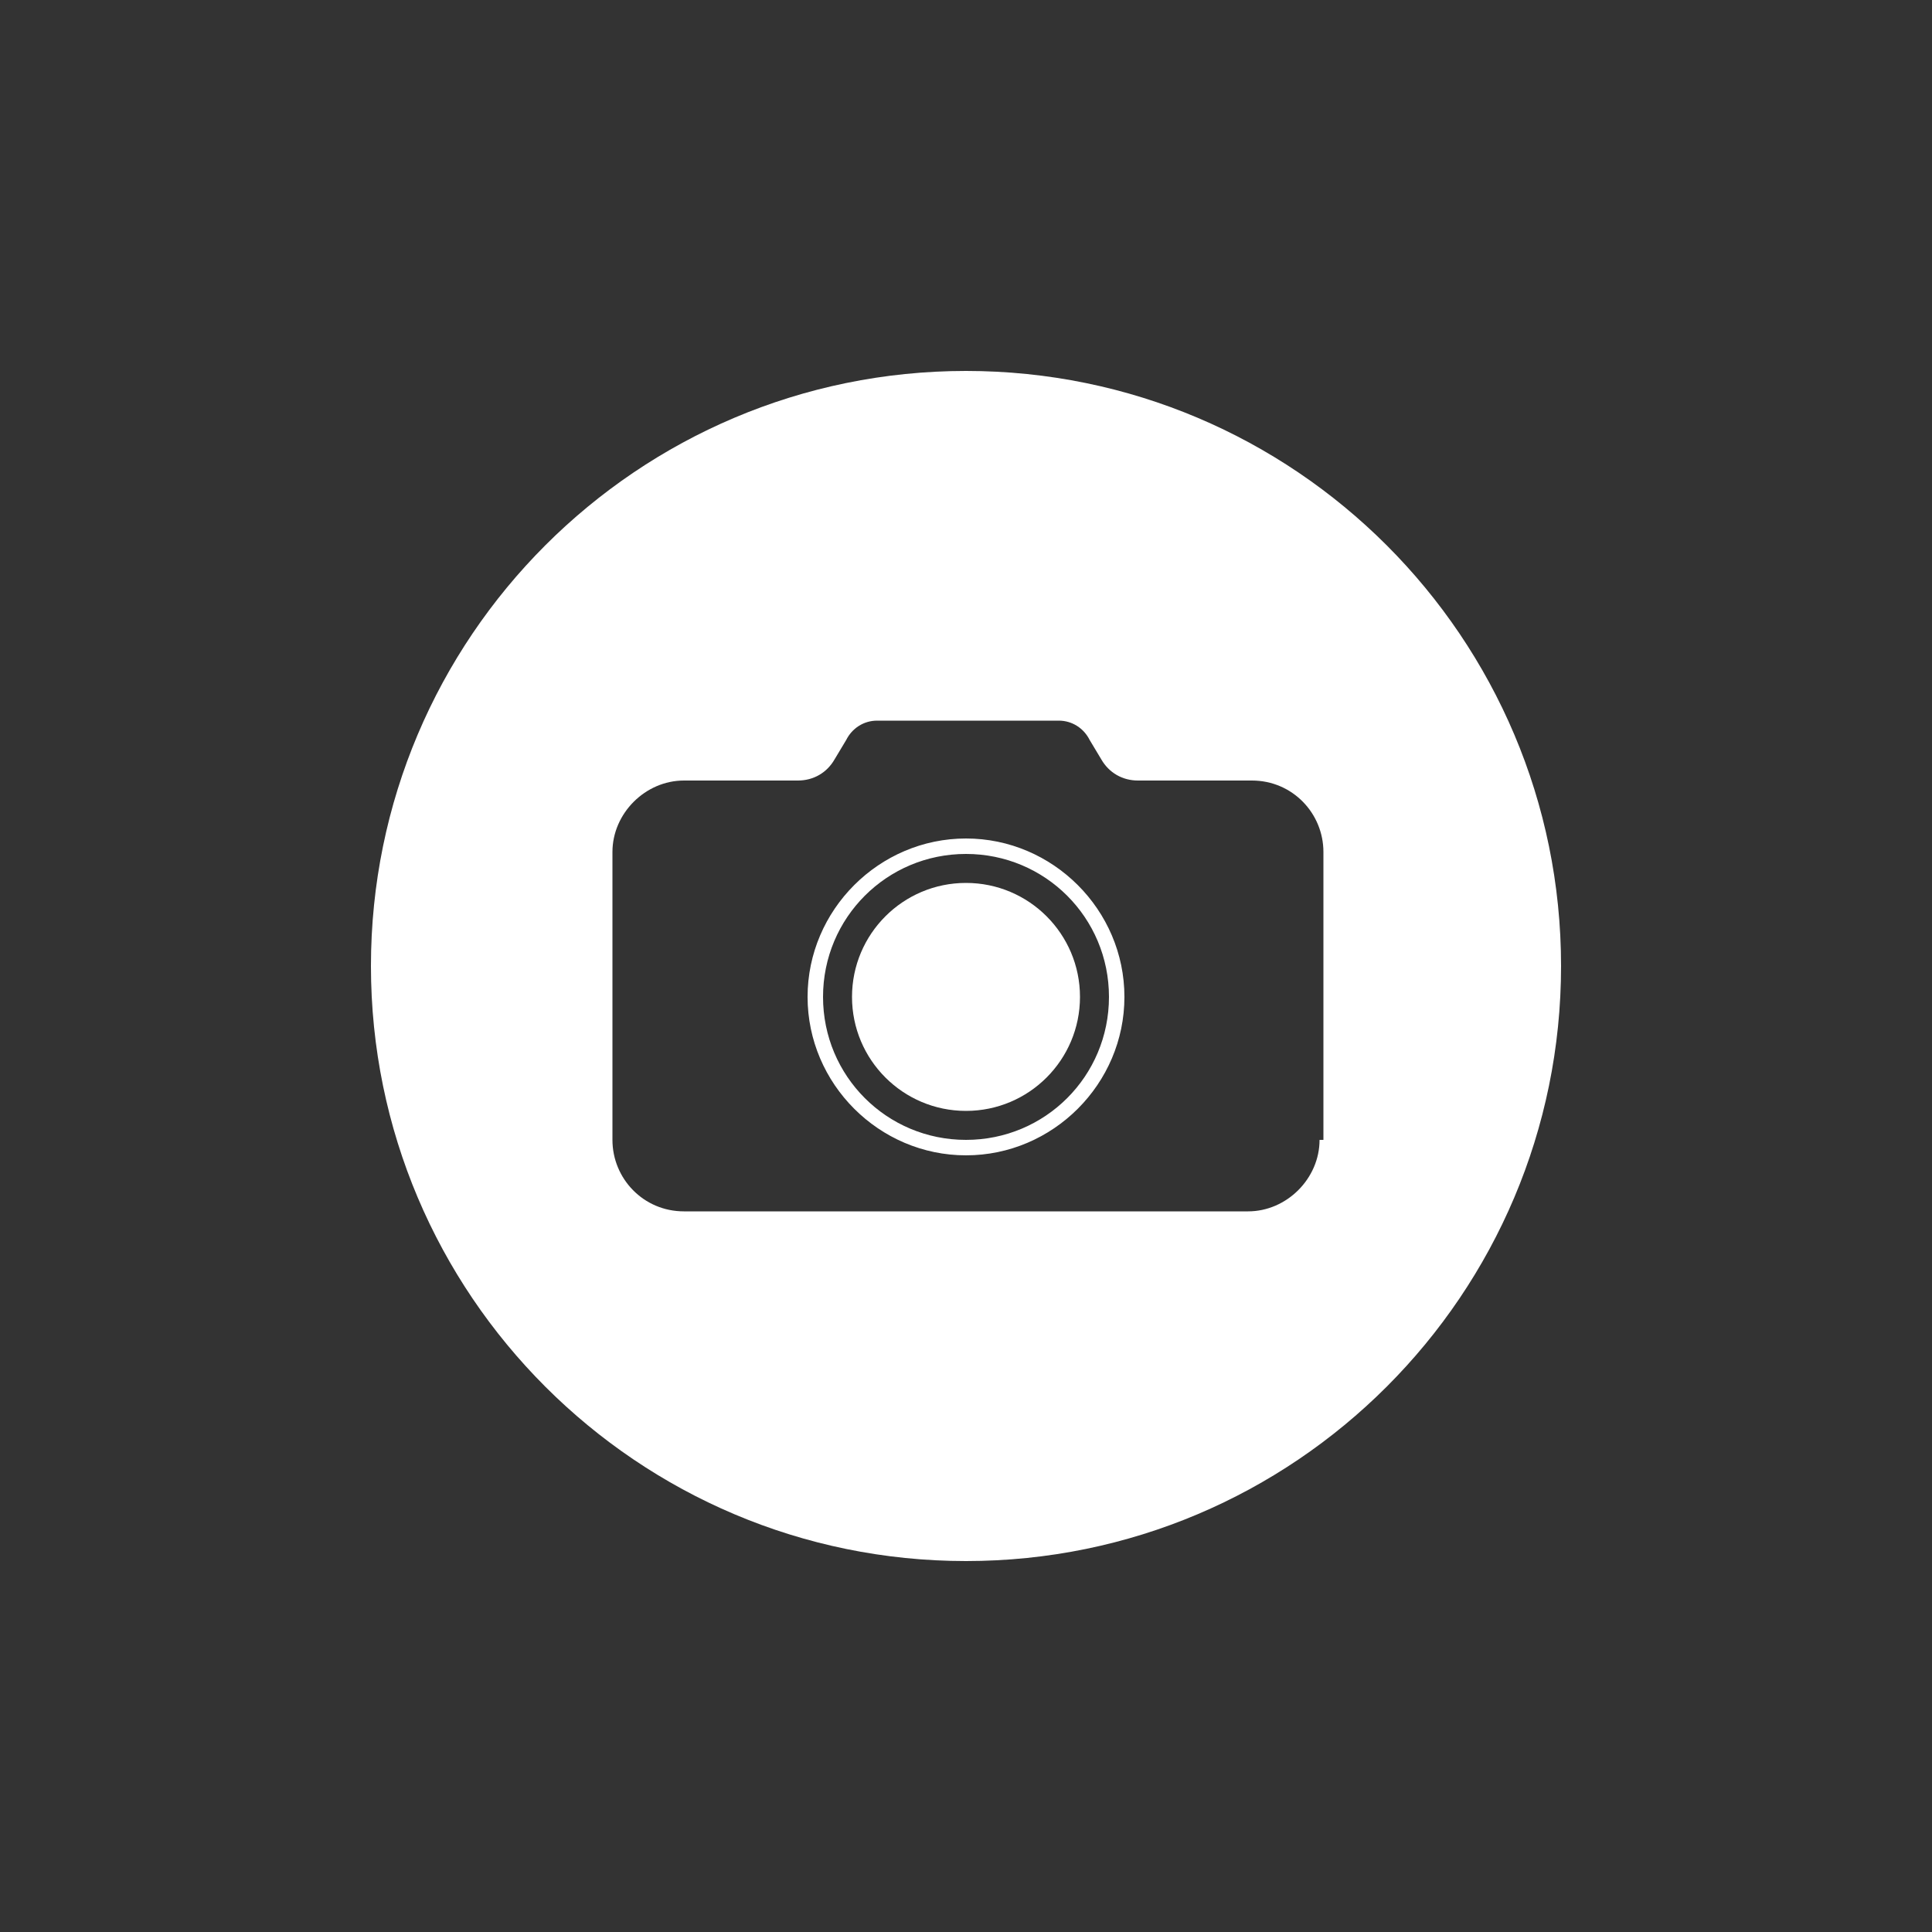 <?xml version="1.0" encoding="utf-8"?>
<!-- Generator: Adobe Illustrator 22.0.1, SVG Export Plug-In . SVG Version: 6.00 Build 0)  -->
<svg version="1.1" xmlns="http://www.w3.org/2000/svg" xmlns:xlink="http://www.w3.org/1999/xlink" x="0px" y="0px"
	 viewBox="0 0 100 100" style="enable-background:new 0 0 100 100;" xml:space="preserve">
<rect x="0" y="0" width="100" height="100" fill="#333333" stroke="none"/>
<style type="text/css">
	.st0{clip-path:url(#SVGID_2_);}
	.st1{fill:url(#SVGID_3_);}
	.st2{opacity:0.1;fill:#FFFFFF;}
	.st3{fill:#FFFFFF;}
	.st4{fill:url(#SVGID_4_);}
	.st5{opacity:0.2;fill:#FFFFFF;}
	.st6{opacity:0.3;fill:#FFFFFF;}
	.st7{opacity:0.2;fill:#242A4C;}
	.st8{opacity:0.4;fill:#FFFFFF;}
	.st9{fill:#34234B;}
	.st10{fill:url(#SVGID_5_);}
	.st11{fill:none;}
	.st12{fill:#2A1C3E;}
	.st13{fill:url(#SVGID_6_);}
	.st14{fill:url(#SVGID_7_);}
	.st15{fill:url(#SVGID_8_);}
	.st16{fill:url(#SVGID_9_);}
	.st17{fill:url(#SVGID_10_);}
	.st18{opacity:0.6;fill:#FFFFFF;}
	.st19{clip-path:url(#SVGID_12_);fill:url(#SVGID_13_);}
	.st20{opacity:0.1;clip-path:url(#SVGID_12_);fill:#FFFFFF;}
	.st21{clip-path:url(#SVGID_12_);fill:#FFFFFF;}
	.st22{clip-path:url(#SVGID_12_);fill:url(#SVGID_14_);}
	.st23{opacity:0.2;clip-path:url(#SVGID_12_);fill:#FFFFFF;}
	.st24{opacity:0.3;clip-path:url(#SVGID_12_);fill:#FFFFFF;}
	.st25{opacity:0.2;clip-path:url(#SVGID_12_);fill:#242A4C;}
	.st26{opacity:0.4;clip-path:url(#SVGID_12_);fill:#FFFFFF;}
	.st27{clip-path:url(#SVGID_12_);}
	.st28{fill:url(#SVGID_15_);}
	.st29{fill:url(#SVGID_16_);}
	.st30{fill:url(#SVGID_17_);}
	.st31{fill:url(#SVGID_18_);}
	.st32{fill:url(#SVGID_19_);}
	.st33{fill:url(#SVGID_20_);}
	.st34{fill:url(#SVGID_21_);}
	.st35{fill:url(#SVGID_22_);}
	.st36{fill:url(#SVGID_23_);}
	.st37{fill:url(#SVGID_24_);}
	.st38{fill:url(#SVGID_25_);}
	.st39{fill:url(#SVGID_26_);}
	.st40{fill:url(#SVGID_27_);}
	.st41{fill:url(#SVGID_28_);}
	.st42{fill:url(#SVGID_29_);}
	.st43{fill:url(#SVGID_30_);}
	.st44{fill:url(#SVGID_31_);}
	.st45{fill:url(#SVGID_32_);}
	.st46{fill:url(#SVGID_33_);}
	.st47{fill:url(#SVGID_34_);}
	.st48{fill:url(#SVGID_35_);}
	.st49{fill:url(#SVGID_36_);}
	.st50{fill:url(#SVGID_37_);}
	.st51{fill:url(#SVGID_38_);}
	.st52{fill:url(#SVGID_39_);}
	.st53{fill:url(#SVGID_40_);}
	.st54{fill:url(#SVGID_41_);}
	.st55{fill:url(#SVGID_42_);}
	.st56{fill:url(#SVGID_43_);}
	.st57{fill:url(#SVGID_44_);}
	.st58{fill:url(#SVGID_45_);}
	.st59{fill:url(#SVGID_46_);}
	.st60{fill:url(#SVGID_47_);}
	.st61{fill:url(#SVGID_48_);}
	.st62{fill:url(#SVGID_49_);}
	.st63{fill:url(#SVGID_50_);}
	.st64{fill:url(#SVGID_51_);}
	.st65{fill:url(#SVGID_52_);}
	.st66{fill:url(#SVGID_53_);}
	.st67{fill:url(#SVGID_54_);}
	.st68{fill:url(#SVGID_55_);}
	.st69{fill:url(#SVGID_56_);}
	.st70{fill:url(#SVGID_57_);}
	.st71{fill:url(#SVGID_58_);}
</style>
<g id="Layer_1">
	<g>
		<g>
			<path class="st3" d="M50,19.2C33,19.2,19.2,33,19.2,50S33,80.8,50,80.8S80.8,67,80.8,50S67,19.2,50,19.2z M68.3,59
				c0,2-1.7,3.7-3.7,3.7H35.4c-2.1,0-3.7-1.7-3.7-3.7V44.1c0-2,1.7-3.7,3.7-3.7h5.9c0.8,0,1.5-0.4,1.9-1.1l0.6-1
				c0.3-0.6,0.9-1,1.6-1h9.4c0.7,0,1.3,0.4,1.6,1l0.6,1c0.4,0.7,1.1,1.1,1.9,1.1h5.9c2.1,0,3.7,1.7,3.7,3.7V59z M50,43.4
				c-4.5,0-8.2,3.7-8.2,8.2s3.7,8.2,8.2,8.2s8.2-3.7,8.2-8.2S54.5,43.4,50,43.4z M50,59c-4.1,0-7.4-3.3-7.4-7.4
				c0-4.1,3.3-7.4,7.4-7.4s7.4,3.3,7.4,7.4C57.4,55.7,54.1,59,50,59z"/>
		</g>
		<g>
			<circle class="st3" cx="50" cy="51.6" r="5.9"/>
		</g>
	</g>
</g>
<g id="ceu">
</g>
<g id="mar">
</g>
<g id="terra">
</g>
<g id="Layer_5">
</g>
<g id="Layer_6">
</g>
</svg>
